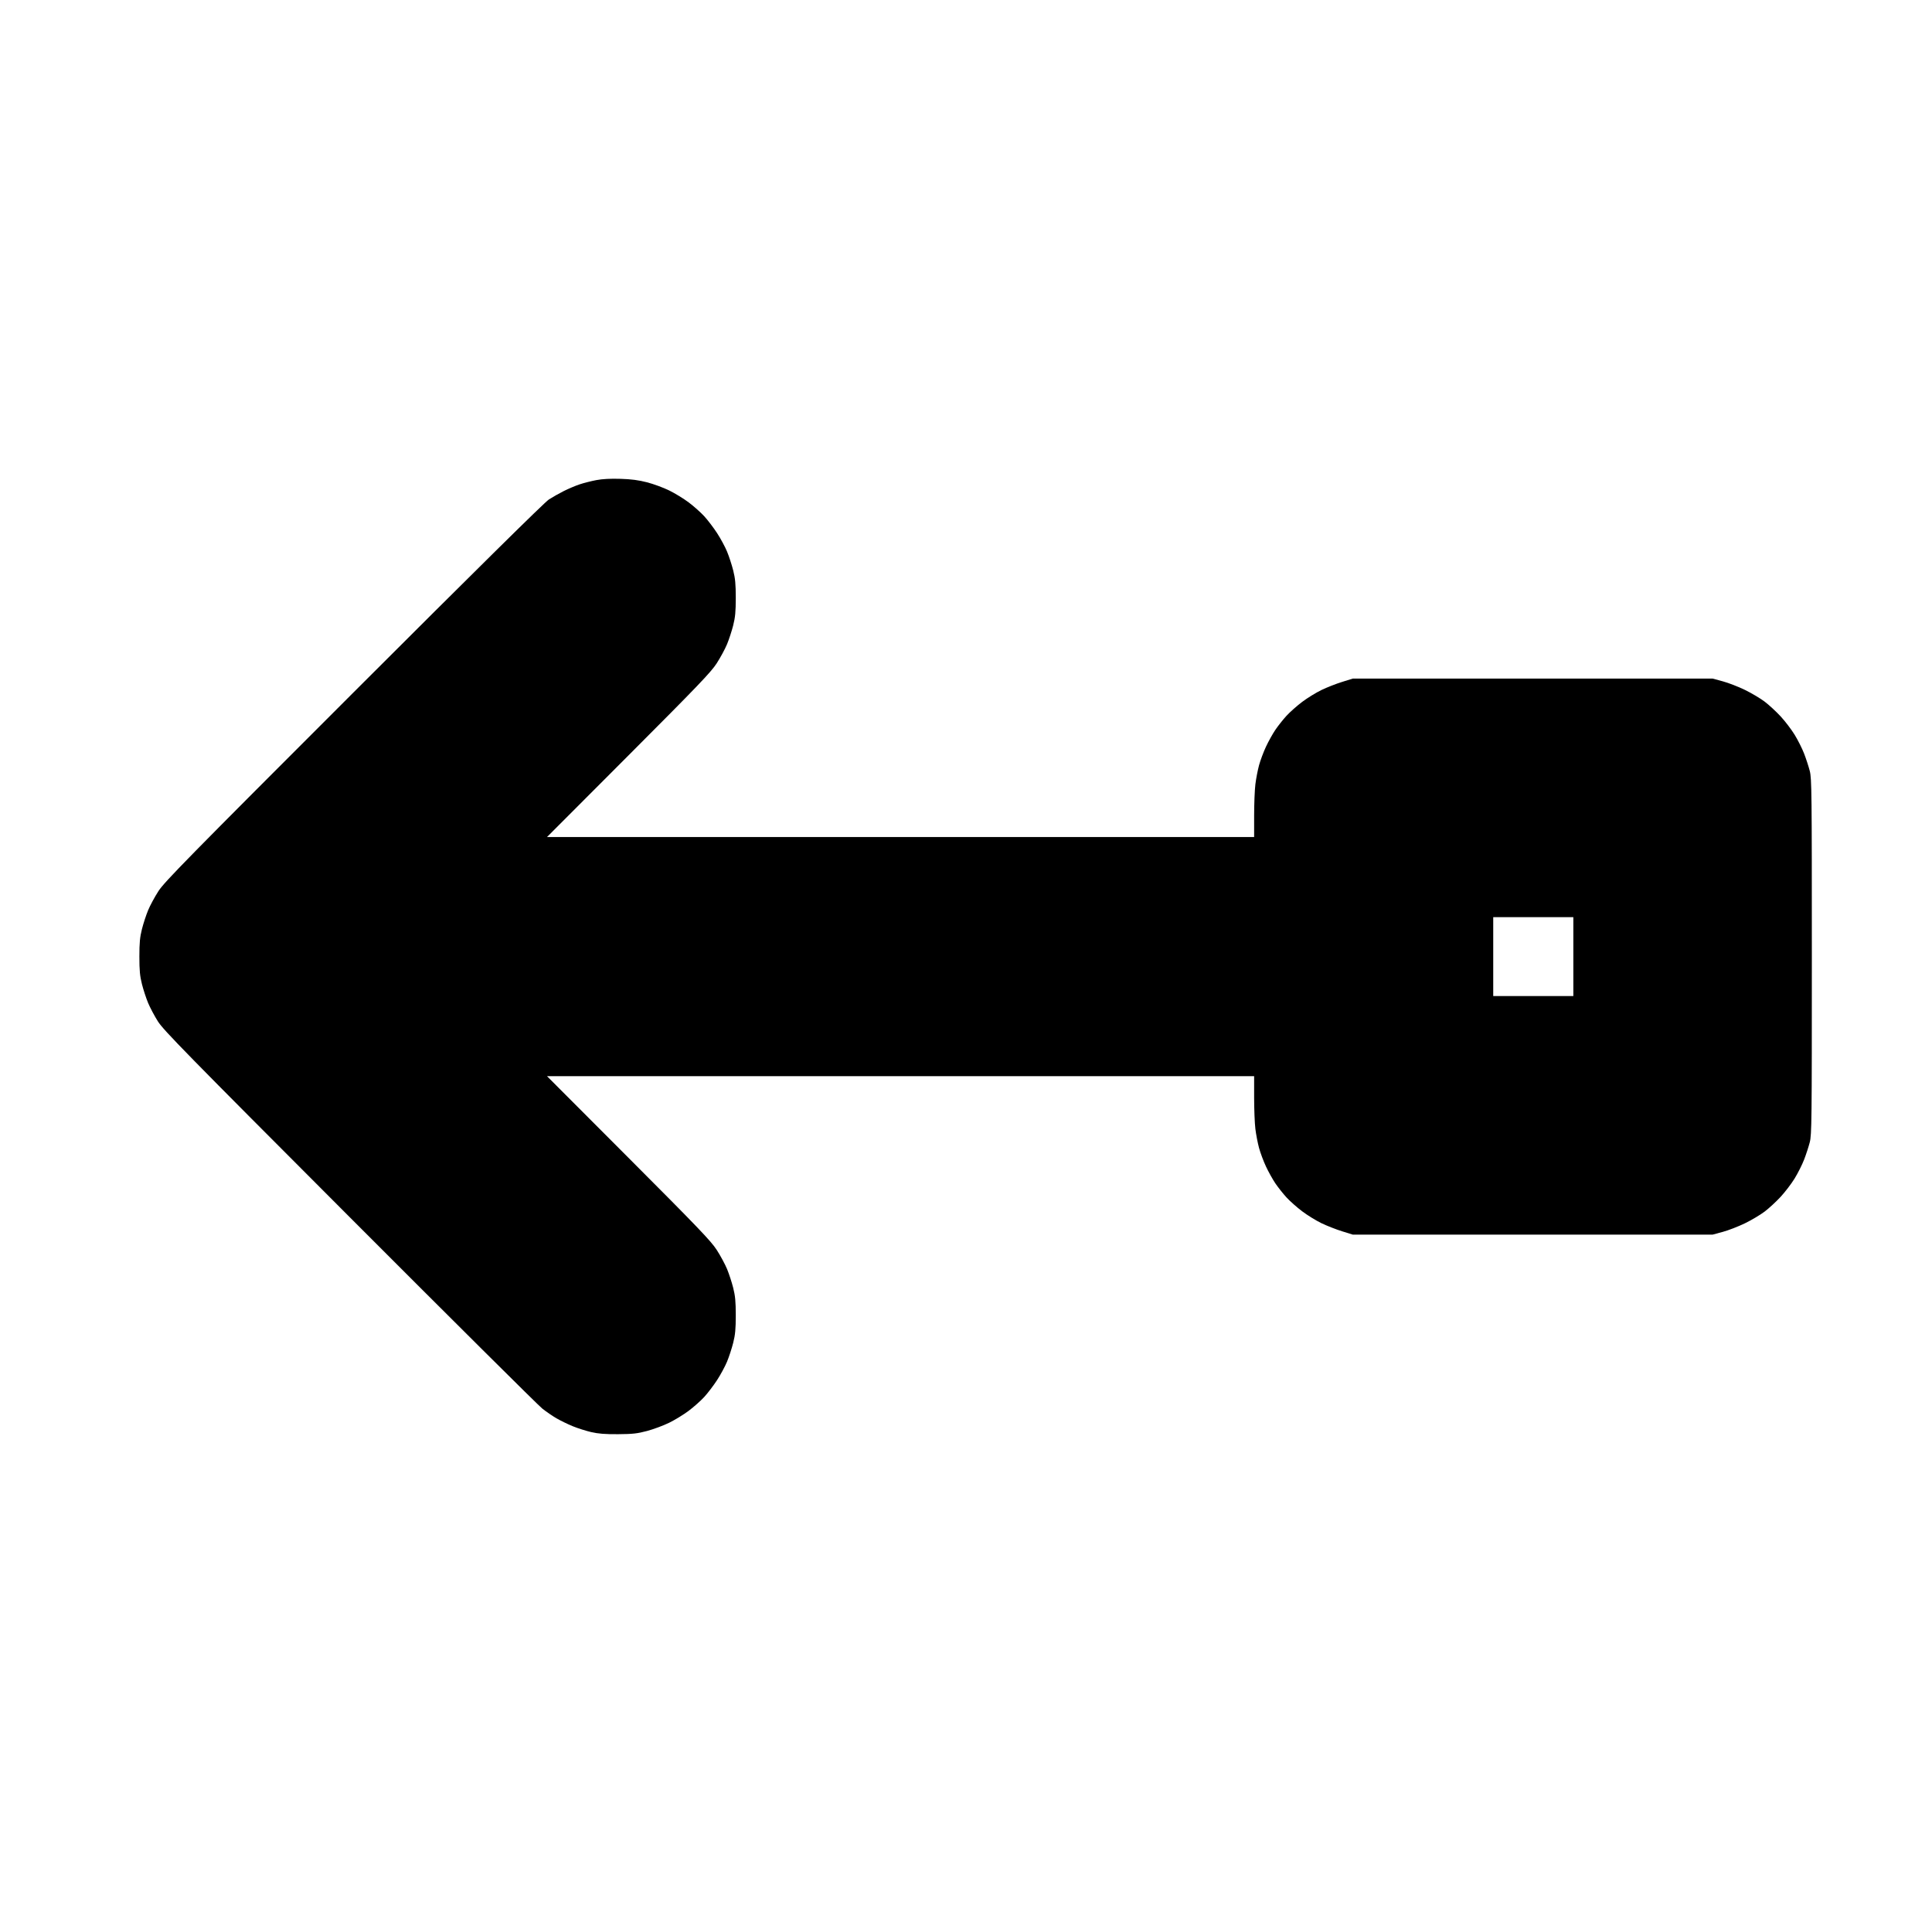 <?xml version="1.0" standalone="no"?>
<!DOCTYPE svg PUBLIC "-//W3C//DTD SVG 1.1//EN" "http://www.w3.org/Graphics/SVG/1.1/DTD/svg11.dtd" >
<svg xmlns="http://www.w3.org/2000/svg" xmlns:xlink="http://www.w3.org/1999/xlink" version="1.1" viewBox="-10 0 1010 1000">
  <g transform="matrix(1 0 0 -1 0 800)">
   <path fill="currentColor"
d="M314.375 549.724c5.666 -0.18 9.479 -0.68 13.88 -1.818c3.337 -0.863 8.532 -2.774 11.545 -4.246c3.012 -1.471 7.635 -4.303 10.274 -6.29c2.638 -1.988 6.28 -5.232 8.094 -7.211
c1.813 -1.978 4.809 -5.909 6.656 -8.735c1.847 -2.827 4.206 -7.187 5.244 -9.688c1.037 -2.502 2.489 -6.938 3.228 -9.86c1.067 -4.223 1.342 -7.171 1.342 -14.375s-0.274 -10.152 -1.342 -14.375
c-0.738 -2.922 -2.19 -7.358 -3.228 -9.86c-1.038 -2.501 -3.473 -7.001 -5.411 -10c-3.009 -4.652 -9.768 -11.704 -46.112 -48.108l-42.586 -42.656h184.833h184.833v11.11c0 6.11 0.291 13.494 0.647 16.406
c0.356 2.913 1.217 7.4 1.913 9.972c0.695 2.572 2.338 6.965 3.648 9.763c1.311 2.797 3.524 6.766 4.92 8.82c1.395 2.055 3.99 5.326 5.768 7.271c1.778 1.945 5.473 5.224 8.209 7.286
c2.737 2.062 7.279 4.859 10.092 6.216c2.813 1.355 7.646 3.253 10.74 4.216l5.625 1.752h94.062h94.062l5.312 -1.434c2.922 -0.788 8.125 -2.802 11.562 -4.474s8.09 -4.438 10.338 -6.145
c2.248 -1.708 5.994 -5.164 8.325 -7.682c2.331 -2.517 5.63 -6.839 7.331 -9.604s3.937 -7.213 4.967 -9.885c1.03 -2.671 2.36 -6.751 2.956 -9.067c1.004 -3.902 1.083 -11.021 1.083 -97.023
s-0.079 -93.121 -1.083 -97.023c-0.596 -2.316 -1.926 -6.396 -2.956 -9.066c-1.03 -2.673 -3.266 -7.121 -4.967 -9.886s-5 -7.086 -7.331 -9.604s-6.077 -5.974 -8.325 -7.682
c-2.248 -1.707 -6.9 -4.473 -10.338 -6.145c-3.438 -1.671 -8.641 -3.686 -11.562 -4.474l-5.312 -1.433h-94.062h-94.062l-5.625 1.751c-3.094 0.963 -7.927 2.86 -10.74 4.216
c-2.812 1.357 -7.354 4.153 -10.092 6.216c-2.736 2.062 -6.431 5.341 -8.209 7.286c-1.777 1.945 -4.373 5.217 -5.768 7.271c-1.396 2.055 -3.609 6.023 -4.92 8.82c-1.311 2.798 -2.953 7.19 -3.648 9.763
c-0.696 2.571 -1.557 7.059 -1.913 9.972s-0.647 10.296 -0.647 16.406v11.11h-184.833h-184.833l42.586 -42.655c36.345 -36.404 43.103 -43.457 46.112 -48.108c1.938 -2.999 4.373 -7.499 5.411 -10
c1.037 -2.502 2.489 -6.938 3.228 -9.86c1.067 -4.223 1.342 -7.171 1.342 -14.375s-0.274 -10.152 -1.342 -14.375c-0.738 -2.922 -2.19 -7.358 -3.228 -9.86c-1.038 -2.501 -3.397 -6.86 -5.244 -9.688
c-1.848 -2.826 -4.843 -6.758 -6.656 -8.735c-1.813 -1.979 -5.456 -5.223 -8.094 -7.211c-2.64 -1.987 -7.263 -4.819 -10.274 -6.29c-3.013 -1.472 -8.208 -3.402 -11.545 -4.291
c-5.11 -1.359 -7.498 -1.624 -15.13 -1.676c-6.779 -0.046 -10.322 0.229 -14.062 1.096c-2.75 0.636 -7.109 2.024 -9.688 3.086s-6.375 2.905 -8.438 4.098c-2.062 1.193 -5.438 3.512 -7.5 5.153
s-47.369 46.668 -100.682 100.058c-85.429 85.553 -97.322 97.692 -100.217 102.288c-1.807 2.867 -4.118 7.227 -5.139 9.688c-1.021 2.46 -2.459 6.863 -3.197 9.785c-1.067 4.223 -1.342 7.171 -1.342 14.375
s0.274 10.152 1.342 14.375c0.738 2.922 2.19 7.358 3.228 9.86c1.038 2.501 3.47 7.001 5.404 10c3.107 4.815 15.018 16.946 102.062 103.947c63.173 63.143 99.795 99.303 102.035 100.748
c1.922 1.239 5.438 3.228 7.812 4.417c2.375 1.191 6.073 2.755 8.219 3.476c2.145 0.721 6.082 1.725 8.75 2.229c3.253 0.617 7.421 0.838 12.662 0.67zM791.562 320.625h-20.938v-20.625v-20.625h20.938h20.938v20.625
v20.625h-20.938z" />
  </g>

</svg>
